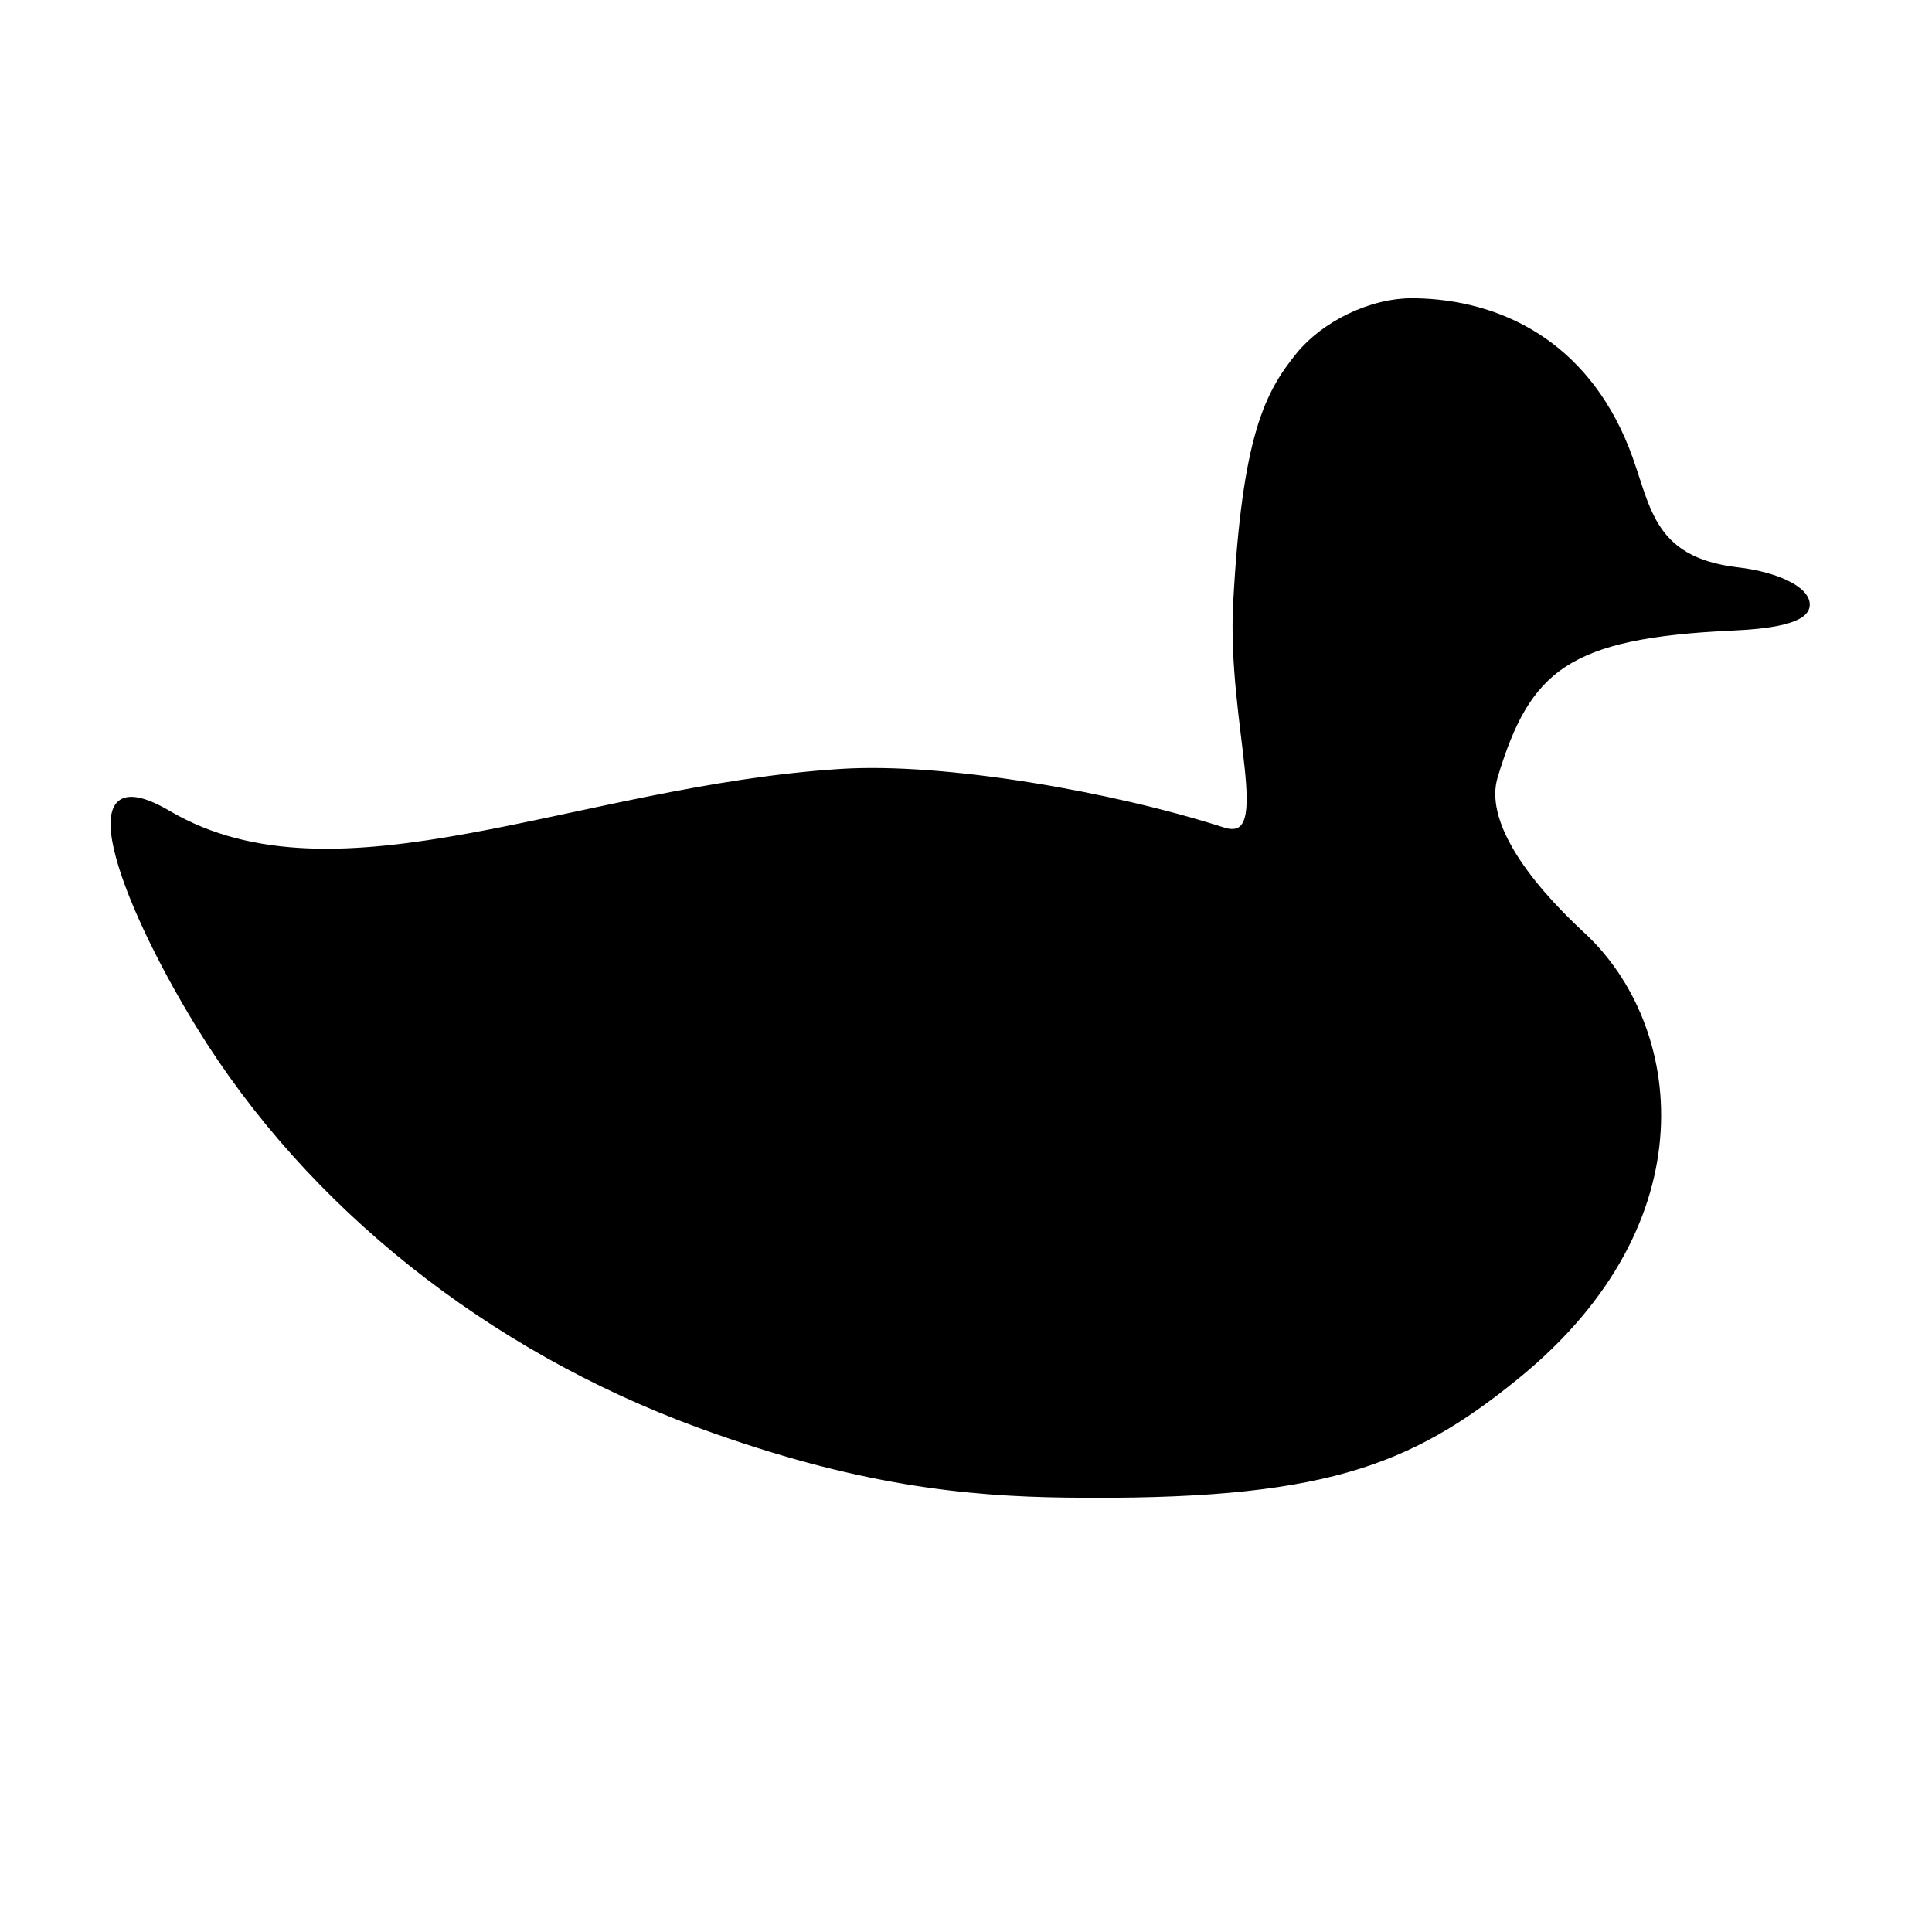 <?xml version="1.0" encoding="utf-8"?>
<svg viewBox="0 0 500 500" xmlns="http://www.w3.org/2000/svg">
  <path style="stroke: rgb(0, 0, 0);" d="M 43.705 210.32 C 87.42 235.997 149.448 203.778 217.719 199.489 C 244.247 197.822 287.63 205.302 316.585 214.625 C 330.3 219.041 317.959 187.494 319.648 155.995 C 321.948 113.103 327.727 101.815 335.991 91.677 C 342.349 83.877 354.49 77.532 365.938 77.684 C 388.389 77.981 410.264 88.862 421.066 115.945 C 426.797 130.314 426.622 144.663 449.755 147.329 C 459.356 148.436 467.816 152.11 467.868 156.442 C 467.923 161.17 456.922 162.299 448.315 162.696 C 405.672 164.663 395.56 173.14 387.115 201.012 C 383.699 212.285 394.323 227.576 409.734 241.824 C 435.017 265.198 442.233 315.981 392.754 356.296 C 364.659 379.187 342 387.916 275.84 387.074 C 250.135 386.746 221.681 383.977 180.833 369.005 C 126.743 349.178 79.943 312.272 51.267 265.548 C 30.959 232.459 17.306 194.814 43.705 210.32 Z"/>
</svg>
